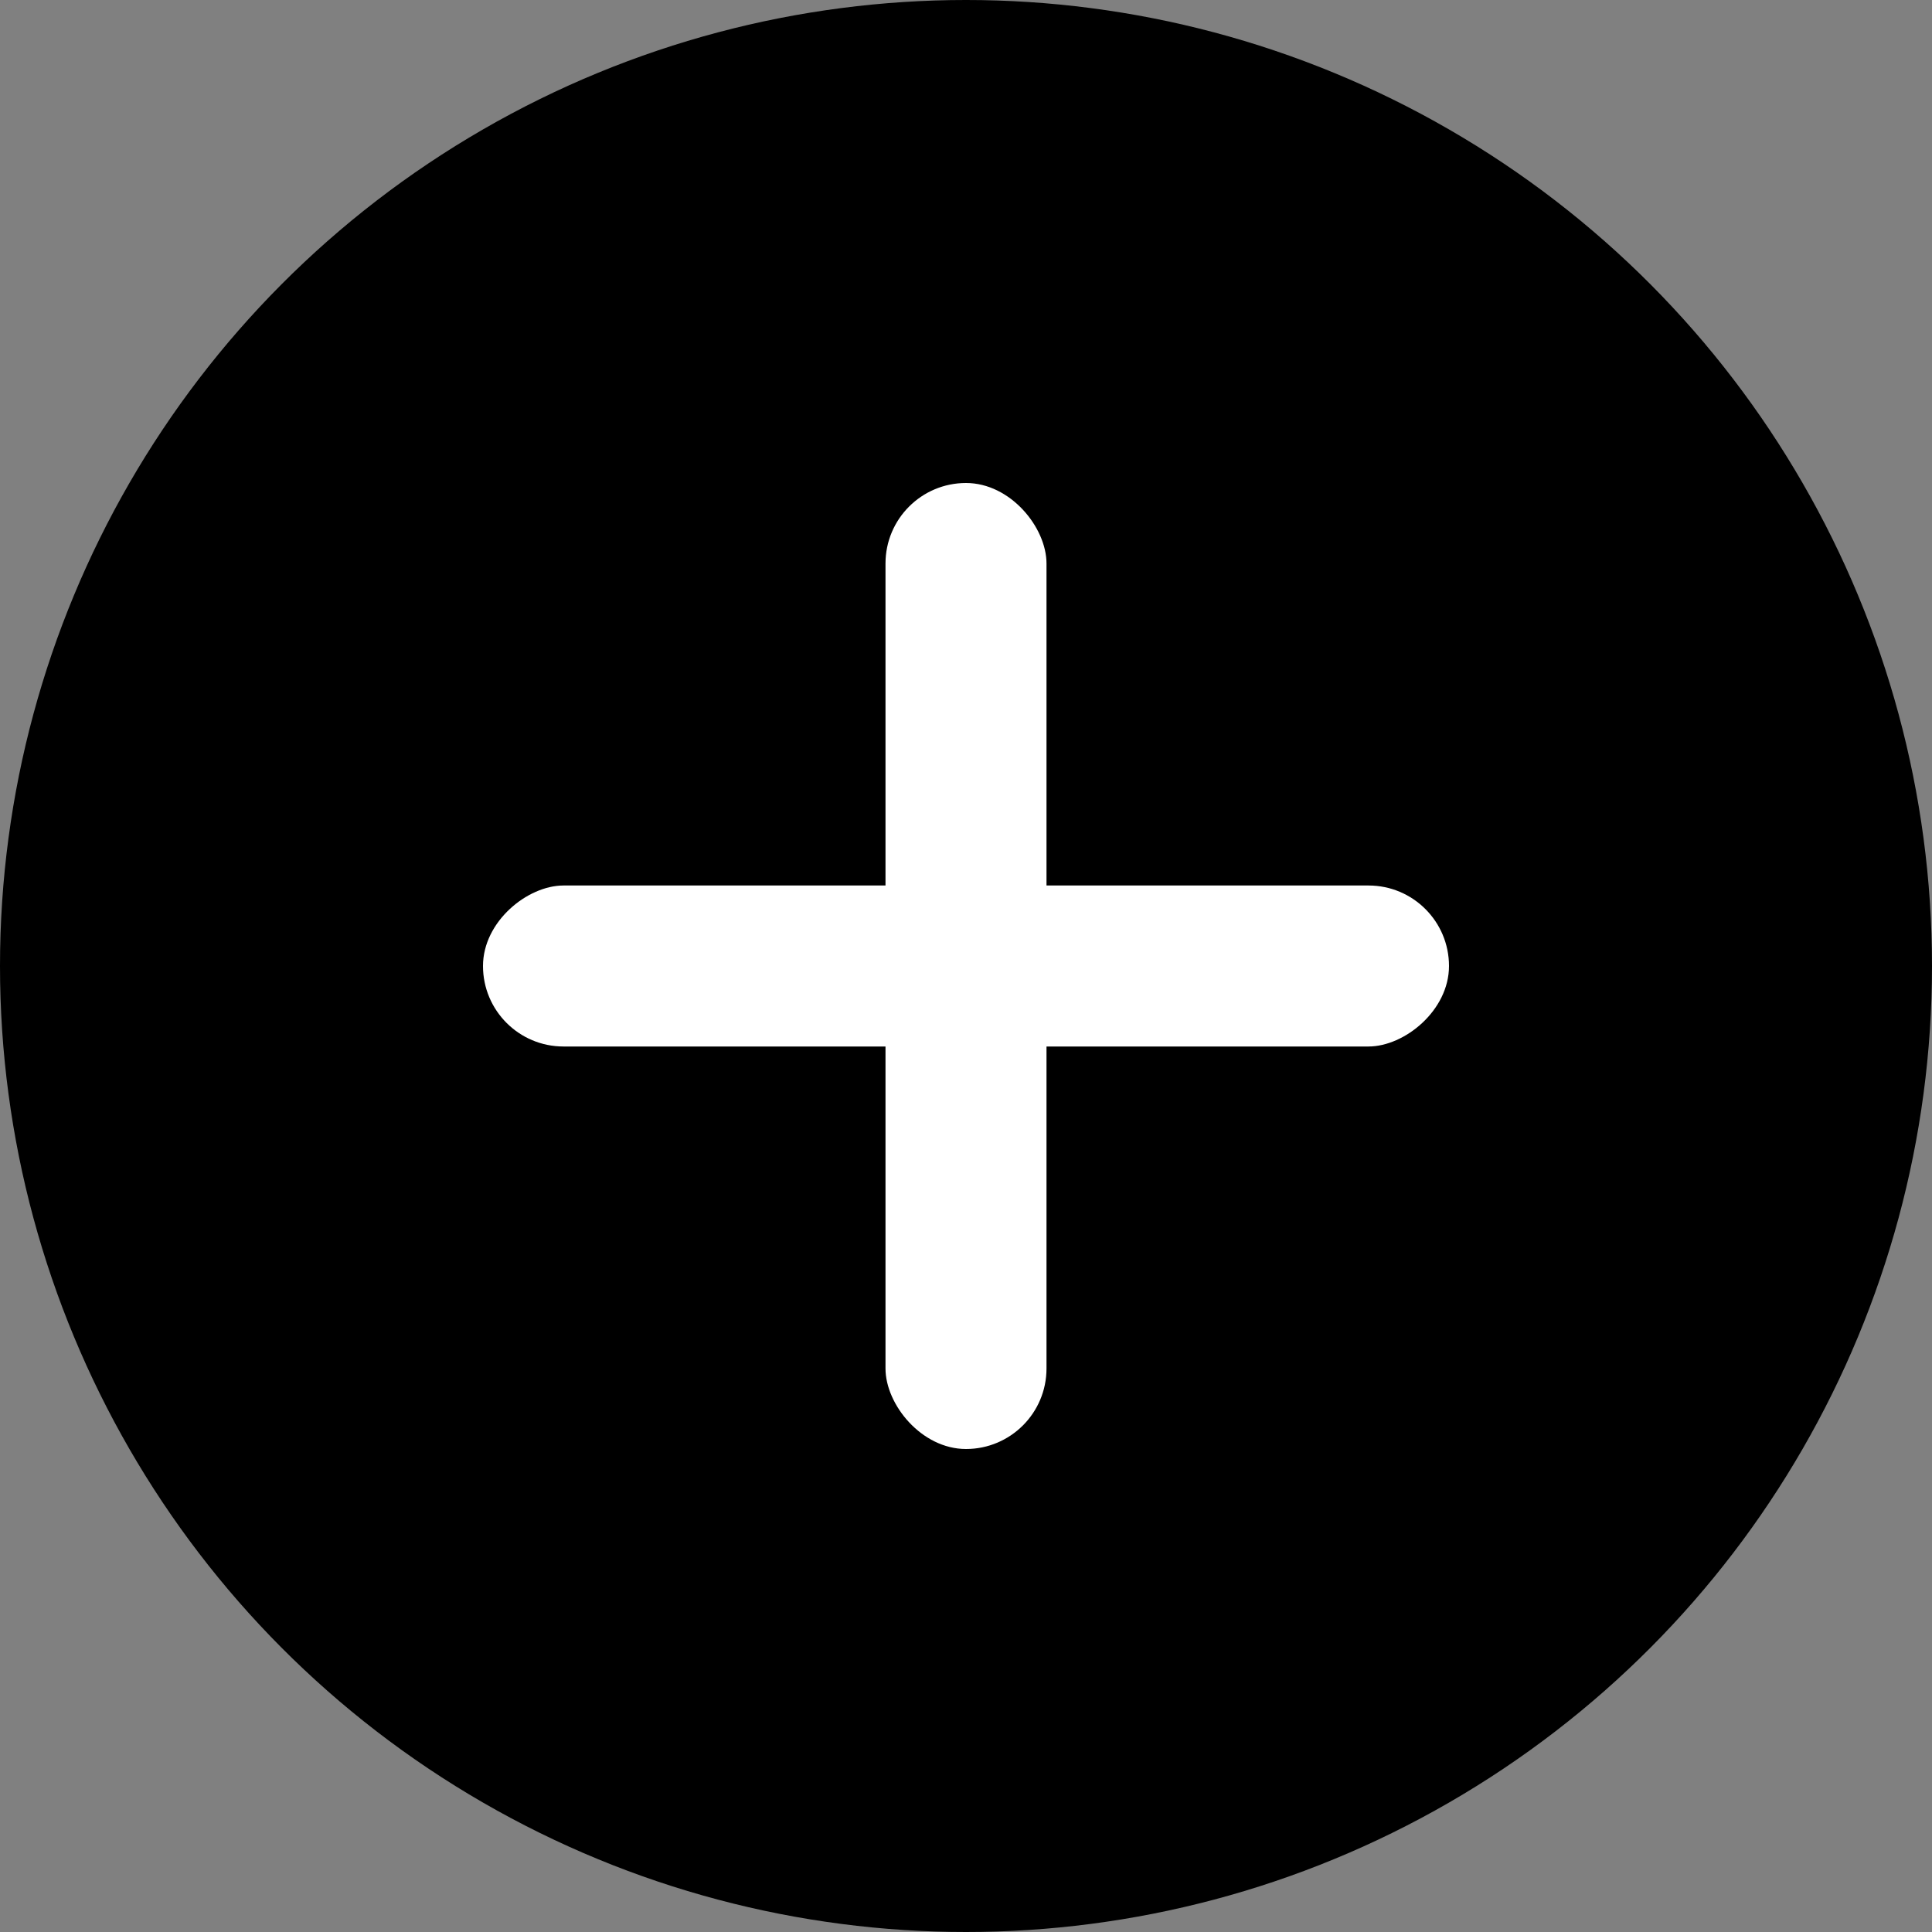 <svg xmlns="http://www.w3.org/2000/svg" width="24" height="24" viewBox="0 0 24 24"><rect x="0" y="0" width="24" height="24" fill="#808080" stroke="none"/><g transform="translate(-327.27 -321.27)"><circle cx="12" cy="12" r="12" transform="translate(327.27 321.27)"/><g transform="translate(333.285 327.285)"><rect width="2" height="12" rx="1" transform="translate(4.985 -0.015)" fill="#fff"/><rect width="2" height="12" rx="1" transform="translate(11.985 4.985) rotate(90)" fill="#fff"/></g></g></svg>